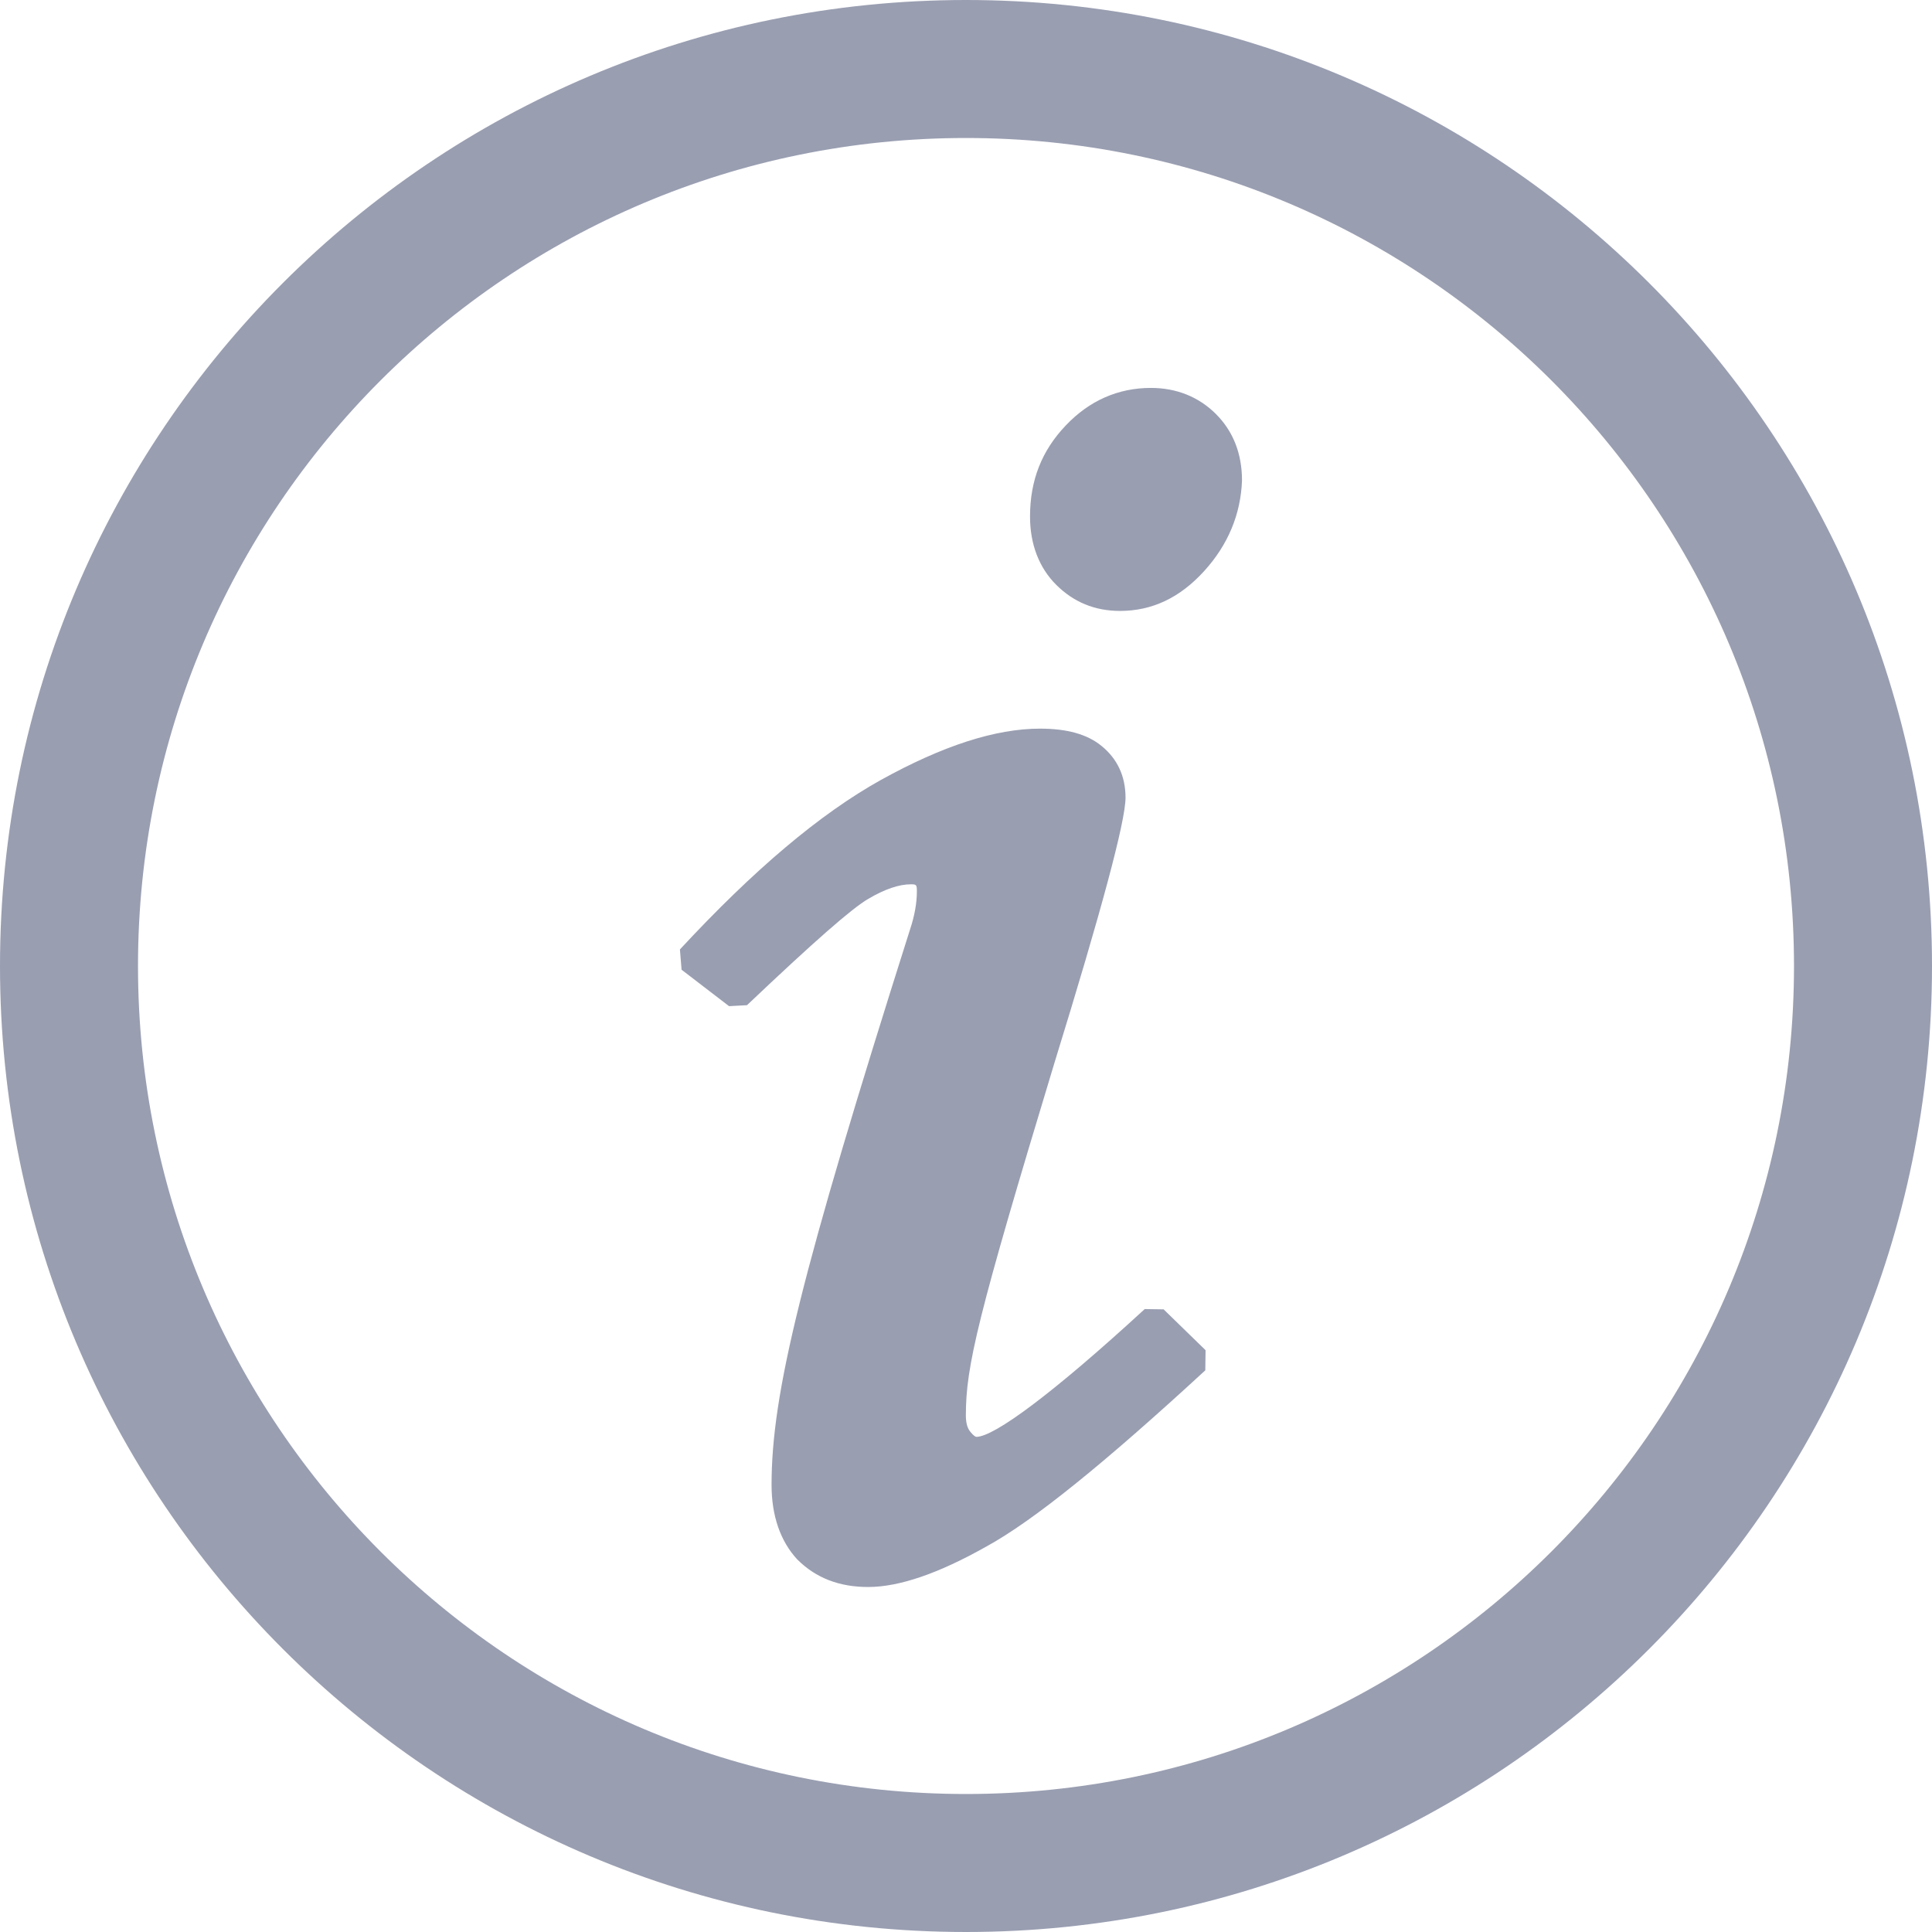 <?xml version="1.0" encoding="UTF-8"?>
<svg width="14px" height="14px" viewBox="0 0 14 14" version="1.1" xmlns="http://www.w3.org/2000/svg" xmlns:xlink="http://www.w3.org/1999/xlink">
    <title>detail copy</title>
    <g id="控件" stroke="none" stroke-width="1" fill="none" fill-rule="evenodd">
        <g id="表单/必填/标签/详情" transform="translate(-104, -4)" fill="#999EB1" fill-rule="nonzero">
            <g id="icon" transform="translate(104, 4)">
                <path d="M7,0 C10.866,0 14,3.134 14,7 C14,10.866 10.866,14 7,14 C3.134,14 0,10.866 0,7 C0,3.134 3.134,0 7,0 Z M7,1 C3.686,1 1,3.686 1,7 C1,10.314 3.686,13 7,13 C10.314,13 13,10.314 13,7 C13,3.686 10.314,1 7,1 Z M7.536,5.28 C7.729,5.28 7.877,5.319 7.983,5.406 C8.097,5.499 8.156,5.625 8.156,5.78 C8.156,5.951 7.981,6.601 7.64,7.705 C7.084,9.541 6.999,9.9 6.999,10.256 C6.999,10.311 7.01,10.35 7.032,10.376 C7.054,10.403 7.069,10.412 7.075,10.412 C7.204,10.412 7.633,10.095 8.295,9.486 L8.432,9.488 L8.736,9.784 L8.734,9.93 C8.001,10.605 7.486,11.022 7.147,11.207 C6.803,11.401 6.517,11.5 6.291,11.5 C6.082,11.5 5.912,11.435 5.777,11.3 C5.654,11.167 5.591,10.982 5.591,10.76 C5.591,10.101 5.802,9.234 6.593,6.74 C6.628,6.636 6.644,6.542 6.644,6.46 C6.644,6.411 6.641,6.408 6.6,6.408 C6.516,6.408 6.413,6.442 6.291,6.514 C6.171,6.584 5.897,6.825 5.413,7.284 L5.283,7.291 L4.939,7.027 L4.927,6.88 C5.464,6.301 5.943,5.897 6.383,5.652 C6.829,5.405 7.212,5.28 7.536,5.28 Z M8.34,2.811 C8.525,2.811 8.687,2.876 8.811,3 C8.936,3.125 9,3.287 9,3.482 C8.991,3.726 8.899,3.948 8.726,4.138 C8.55,4.332 8.348,4.427 8.116,4.427 C7.933,4.427 7.779,4.363 7.653,4.237 C7.529,4.113 7.464,3.943 7.464,3.743 C7.464,3.482 7.548,3.266 7.724,3.082 C7.894,2.903 8.103,2.811 8.34,2.811 Z"></path>
            </g>
        </g>
    </g>
</svg>